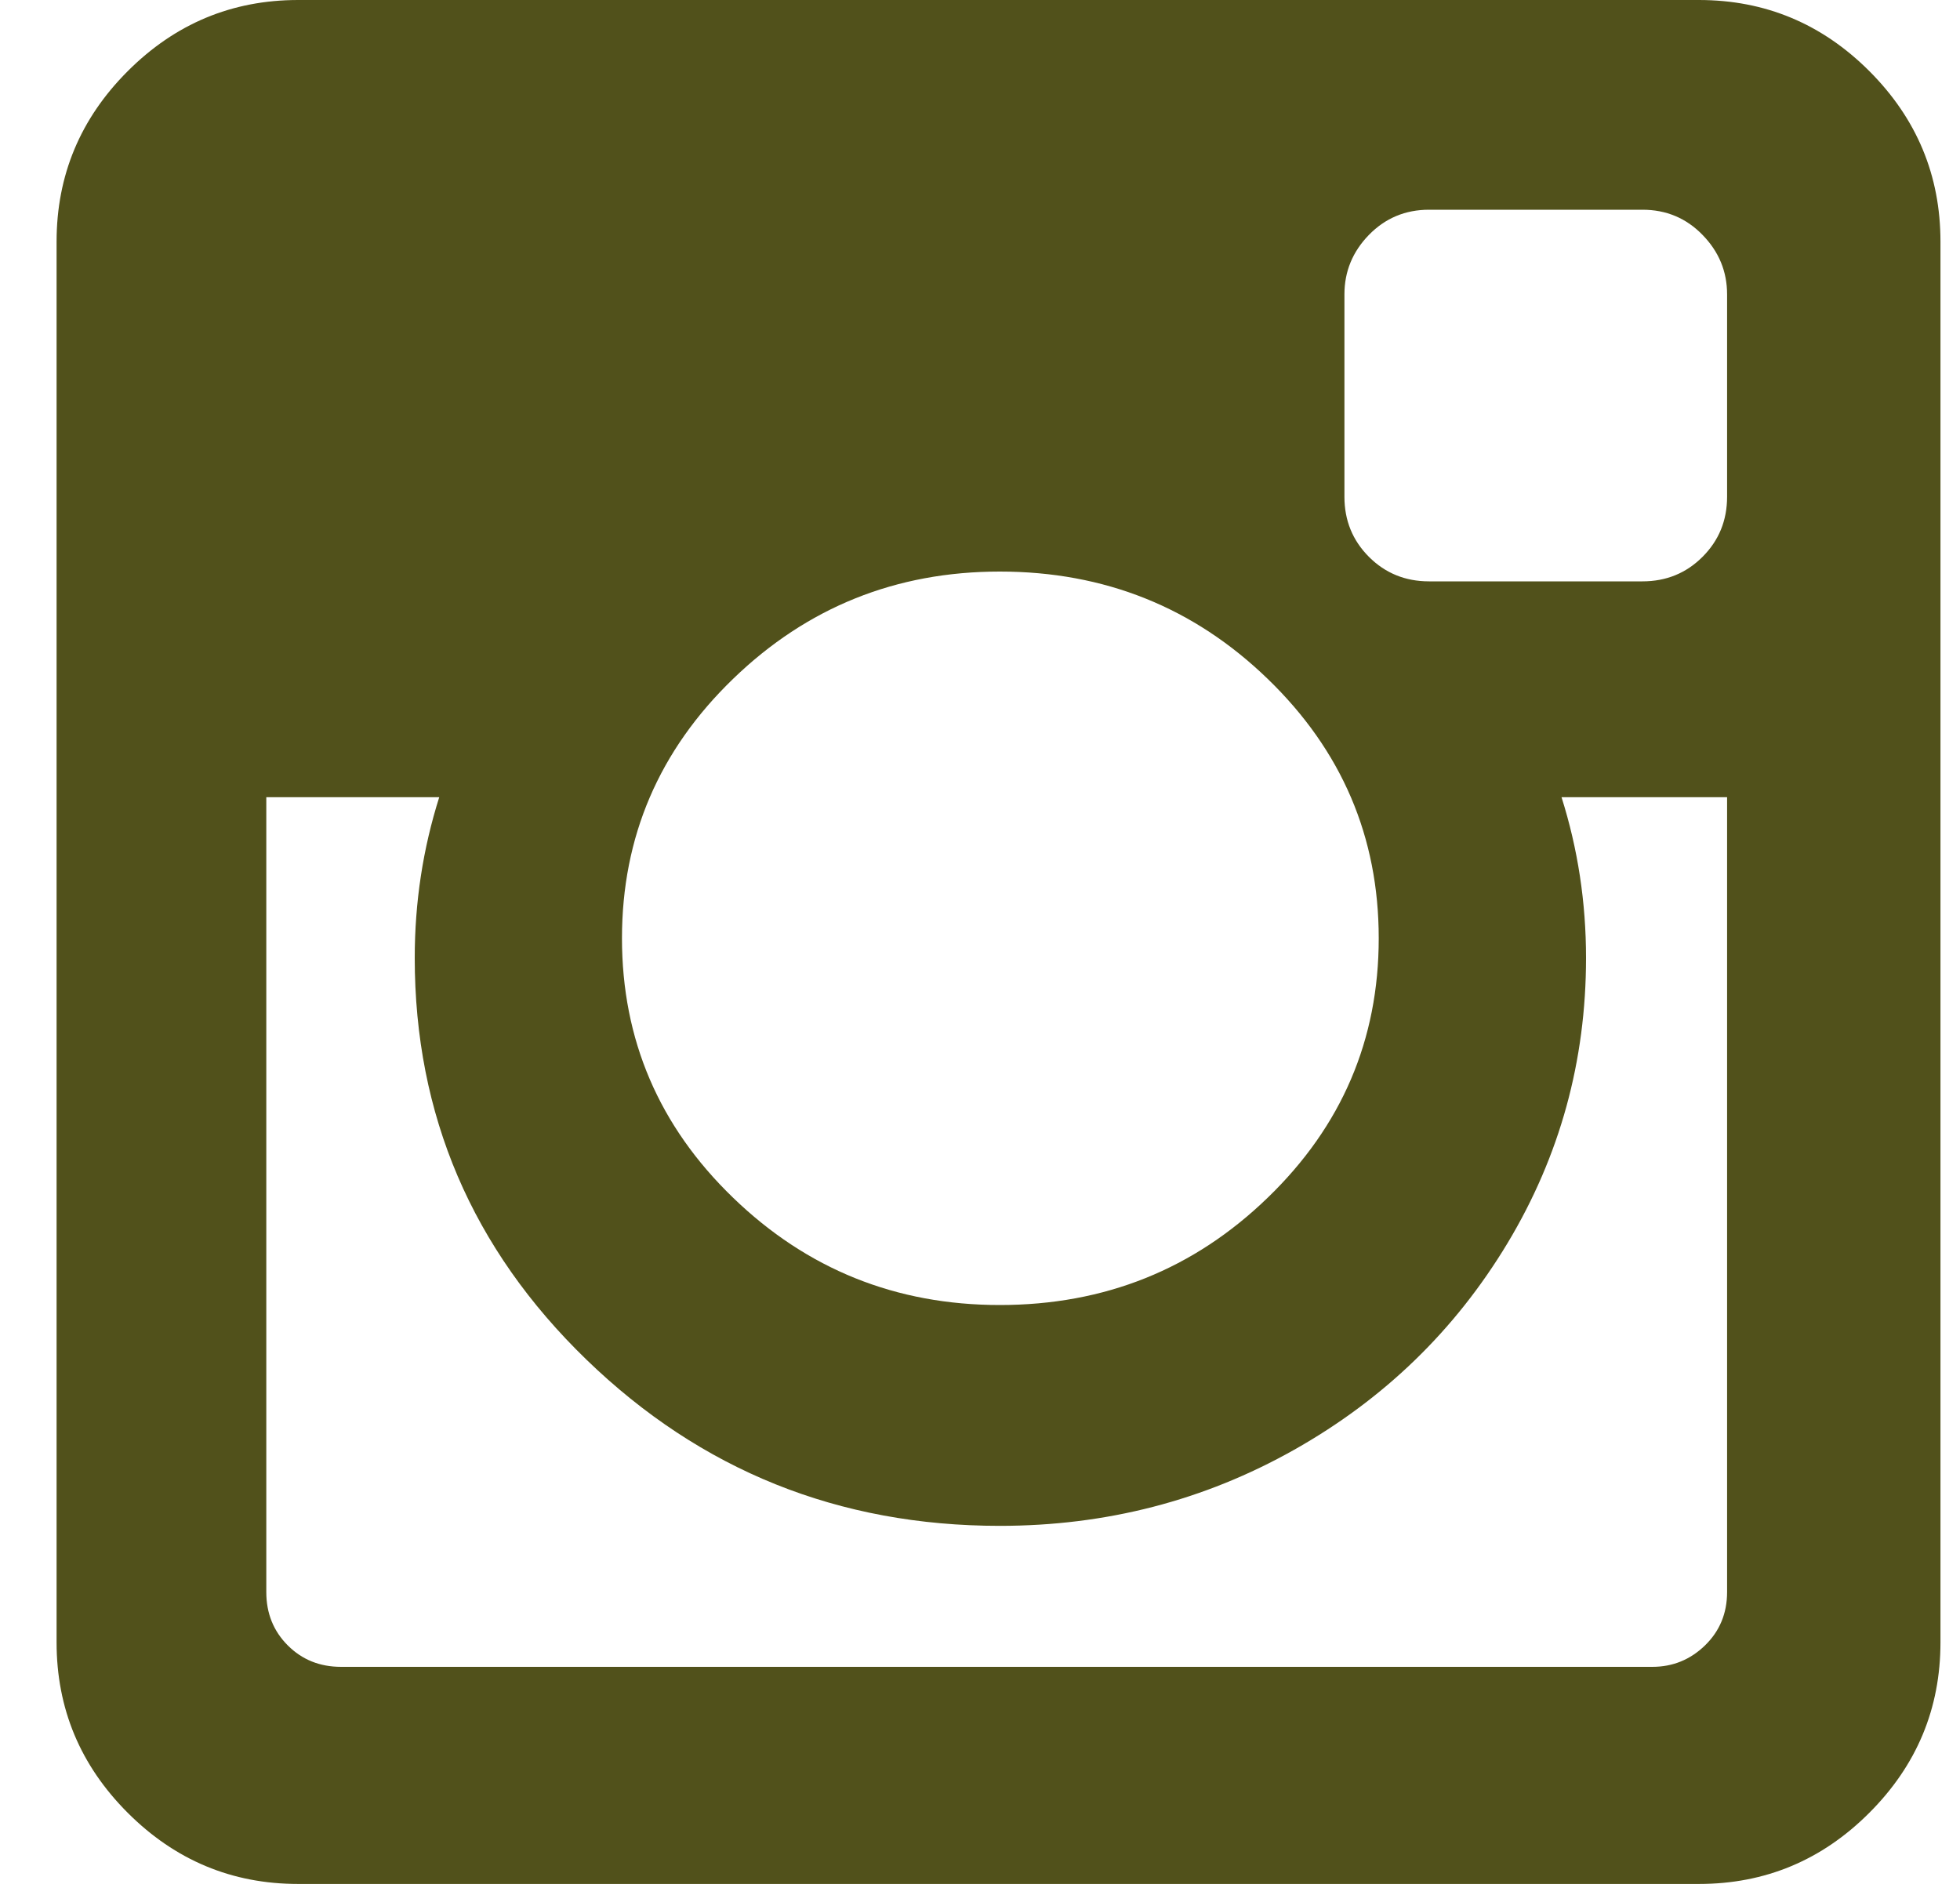 <svg width="30" height="29" viewBox="0 0 30 29" fill="none" xmlns="http://www.w3.org/2000/svg">
<g id="Group">
<path id="Vector" d="M28.613 1.089C27.887 0.363 27.017 0 26.003 0H4.564C3.55 0 2.681 0.363 1.955 1.089C1.229 1.815 0.866 2.685 0.866 3.698V25.137C0.866 26.151 1.229 27.02 1.955 27.746C2.681 28.472 3.551 28.835 4.564 28.835H26.003C27.016 28.835 27.887 28.472 28.612 27.746C29.338 27.02 29.701 26.151 29.701 25.137V3.698C29.701 2.684 29.338 1.815 28.613 1.089ZM11.22 10.391C12.352 9.296 13.713 8.748 15.303 8.748C16.904 8.748 18.272 9.296 19.404 10.391C20.537 11.486 21.103 12.809 21.103 14.361C21.103 15.913 20.537 17.237 19.404 18.331C18.272 19.427 16.905 19.974 15.303 19.974C13.713 19.974 12.352 19.426 11.22 18.331C10.087 17.237 9.52 15.913 9.52 14.361C9.52 12.809 10.087 11.486 11.22 10.391ZM26.435 24.368C26.435 24.693 26.322 24.965 26.097 25.184C25.871 25.403 25.603 25.512 25.29 25.512H5.221C4.896 25.512 4.624 25.403 4.405 25.184C4.186 24.965 4.076 24.693 4.076 24.368V12.202H6.723C6.473 12.991 6.348 13.811 6.348 14.662C6.348 17.065 7.224 19.114 8.976 20.81C10.728 22.506 12.837 23.354 15.303 23.354C16.93 23.354 18.431 22.966 19.808 22.19C21.185 21.414 22.273 20.359 23.075 19.026C23.876 17.693 24.276 16.238 24.276 14.662C24.276 13.811 24.151 12.991 23.901 12.202H26.435V24.368H26.435V24.368ZM26.435 7.603C26.435 7.966 26.31 8.272 26.059 8.523C25.809 8.773 25.503 8.898 25.139 8.898H21.873C21.51 8.898 21.203 8.773 20.953 8.523C20.703 8.272 20.578 7.966 20.578 7.603V4.506C20.578 4.155 20.703 3.852 20.953 3.595C21.203 3.339 21.51 3.21 21.873 3.21H25.139C25.503 3.21 25.809 3.338 26.059 3.595C26.31 3.852 26.435 4.155 26.435 4.506V7.603Z" fill="#51511B"/>
</g>
</svg>
